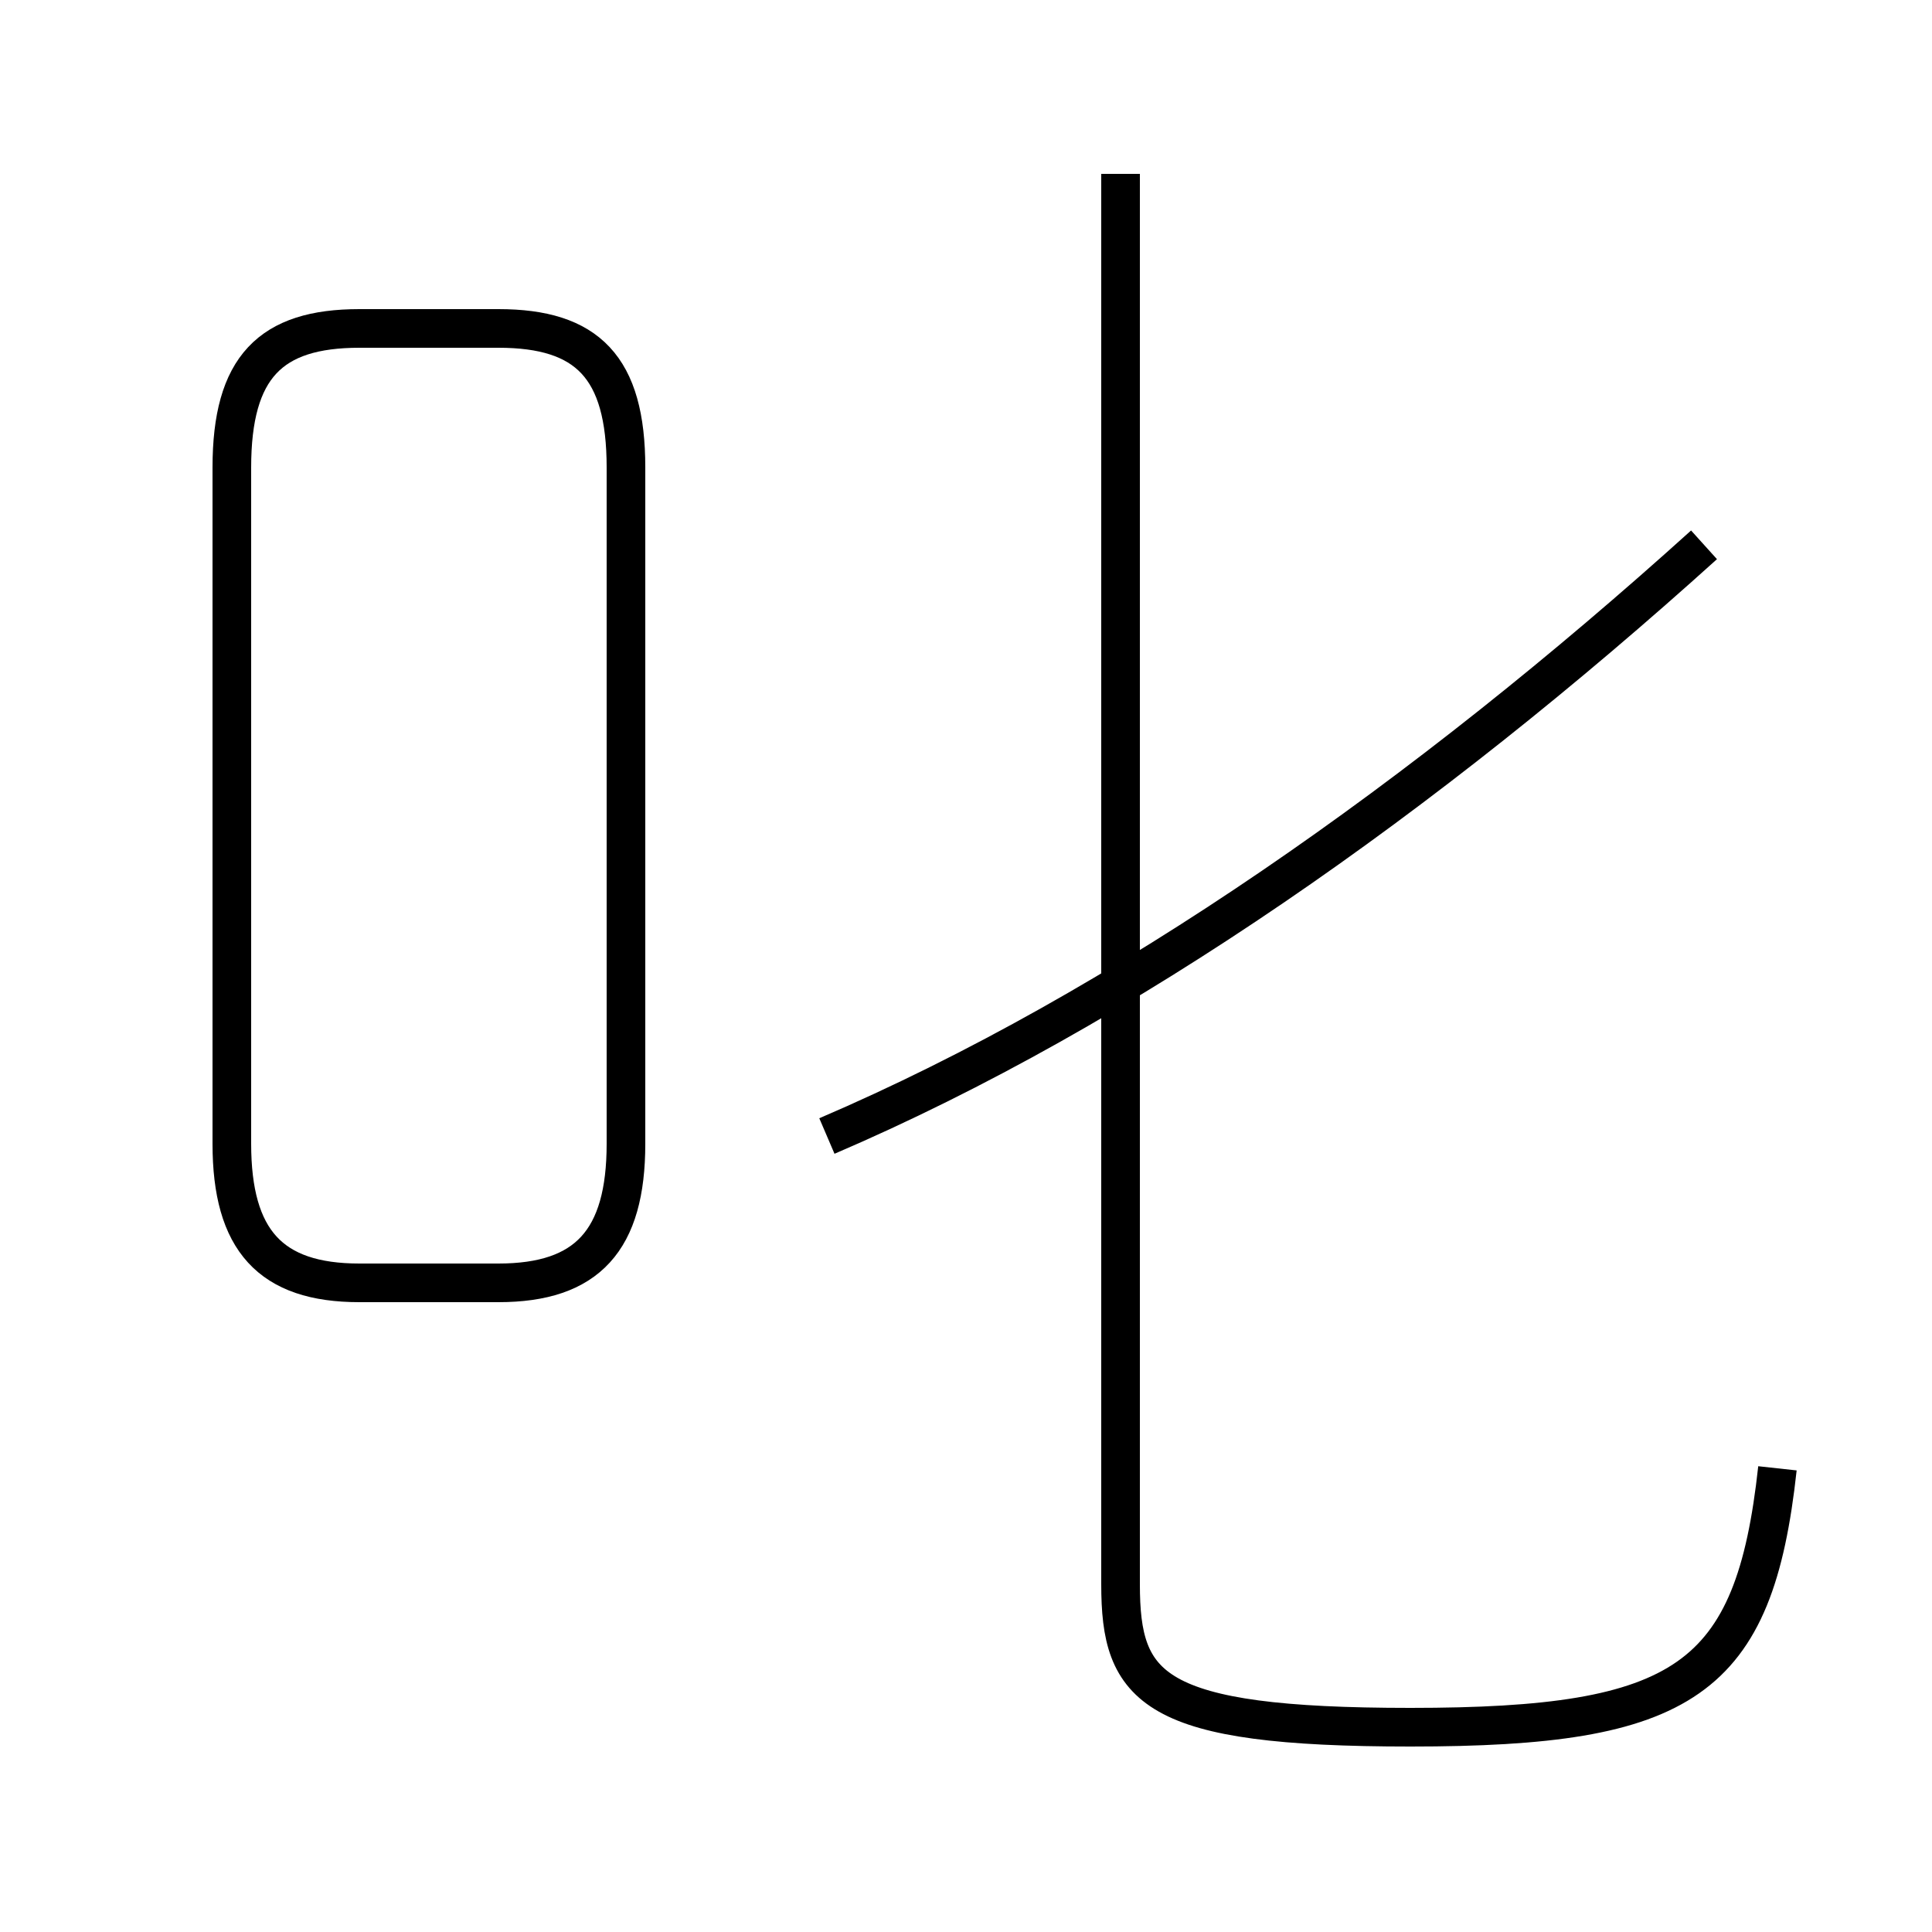 <?xml version='1.0' encoding='utf8'?>
<svg viewBox="0.0 -6.0 50.0 50.0" version="1.1" xmlns="http://www.w3.org/2000/svg">
<rect x="0.0" y="-6.0" width="50.0" height="50.0" fill="#808080" stroke="none"/>
<rect x="-1000" y="-1000" width="2000" height="2000" stroke="white" fill="white"/>
<g style="fill:white;stroke:#000000;  stroke-width:1">
<path d="M 46.0 -6.0 C 45.4 -0.5 43.6 0.7 36.5 0.7 C 29.8 0.7 29.0 -0.3 29.0 -3.0 L 29.0 -39.5 M 9.3 -10.8 L 12.9 -10.8 C 15.2 -10.8 16.2 -11.9 16.2 -14.4 L 16.2 -31.9 C 16.2 -34.5 15.2 -35.5 12.9 -35.5 L 9.3 -35.5 C 7.0 -35.5 6.0 -34.5 6.0 -31.9 L 6.0 -14.4 C 6.0 -11.9 7.0 -10.8 9.3 -10.8 Z M 21.4 -14.6 C 29.1 -17.9 36.9 -23.4 44.1 -29.9" transform="translate(0.0, 38.0)" />
</g>
</svg>